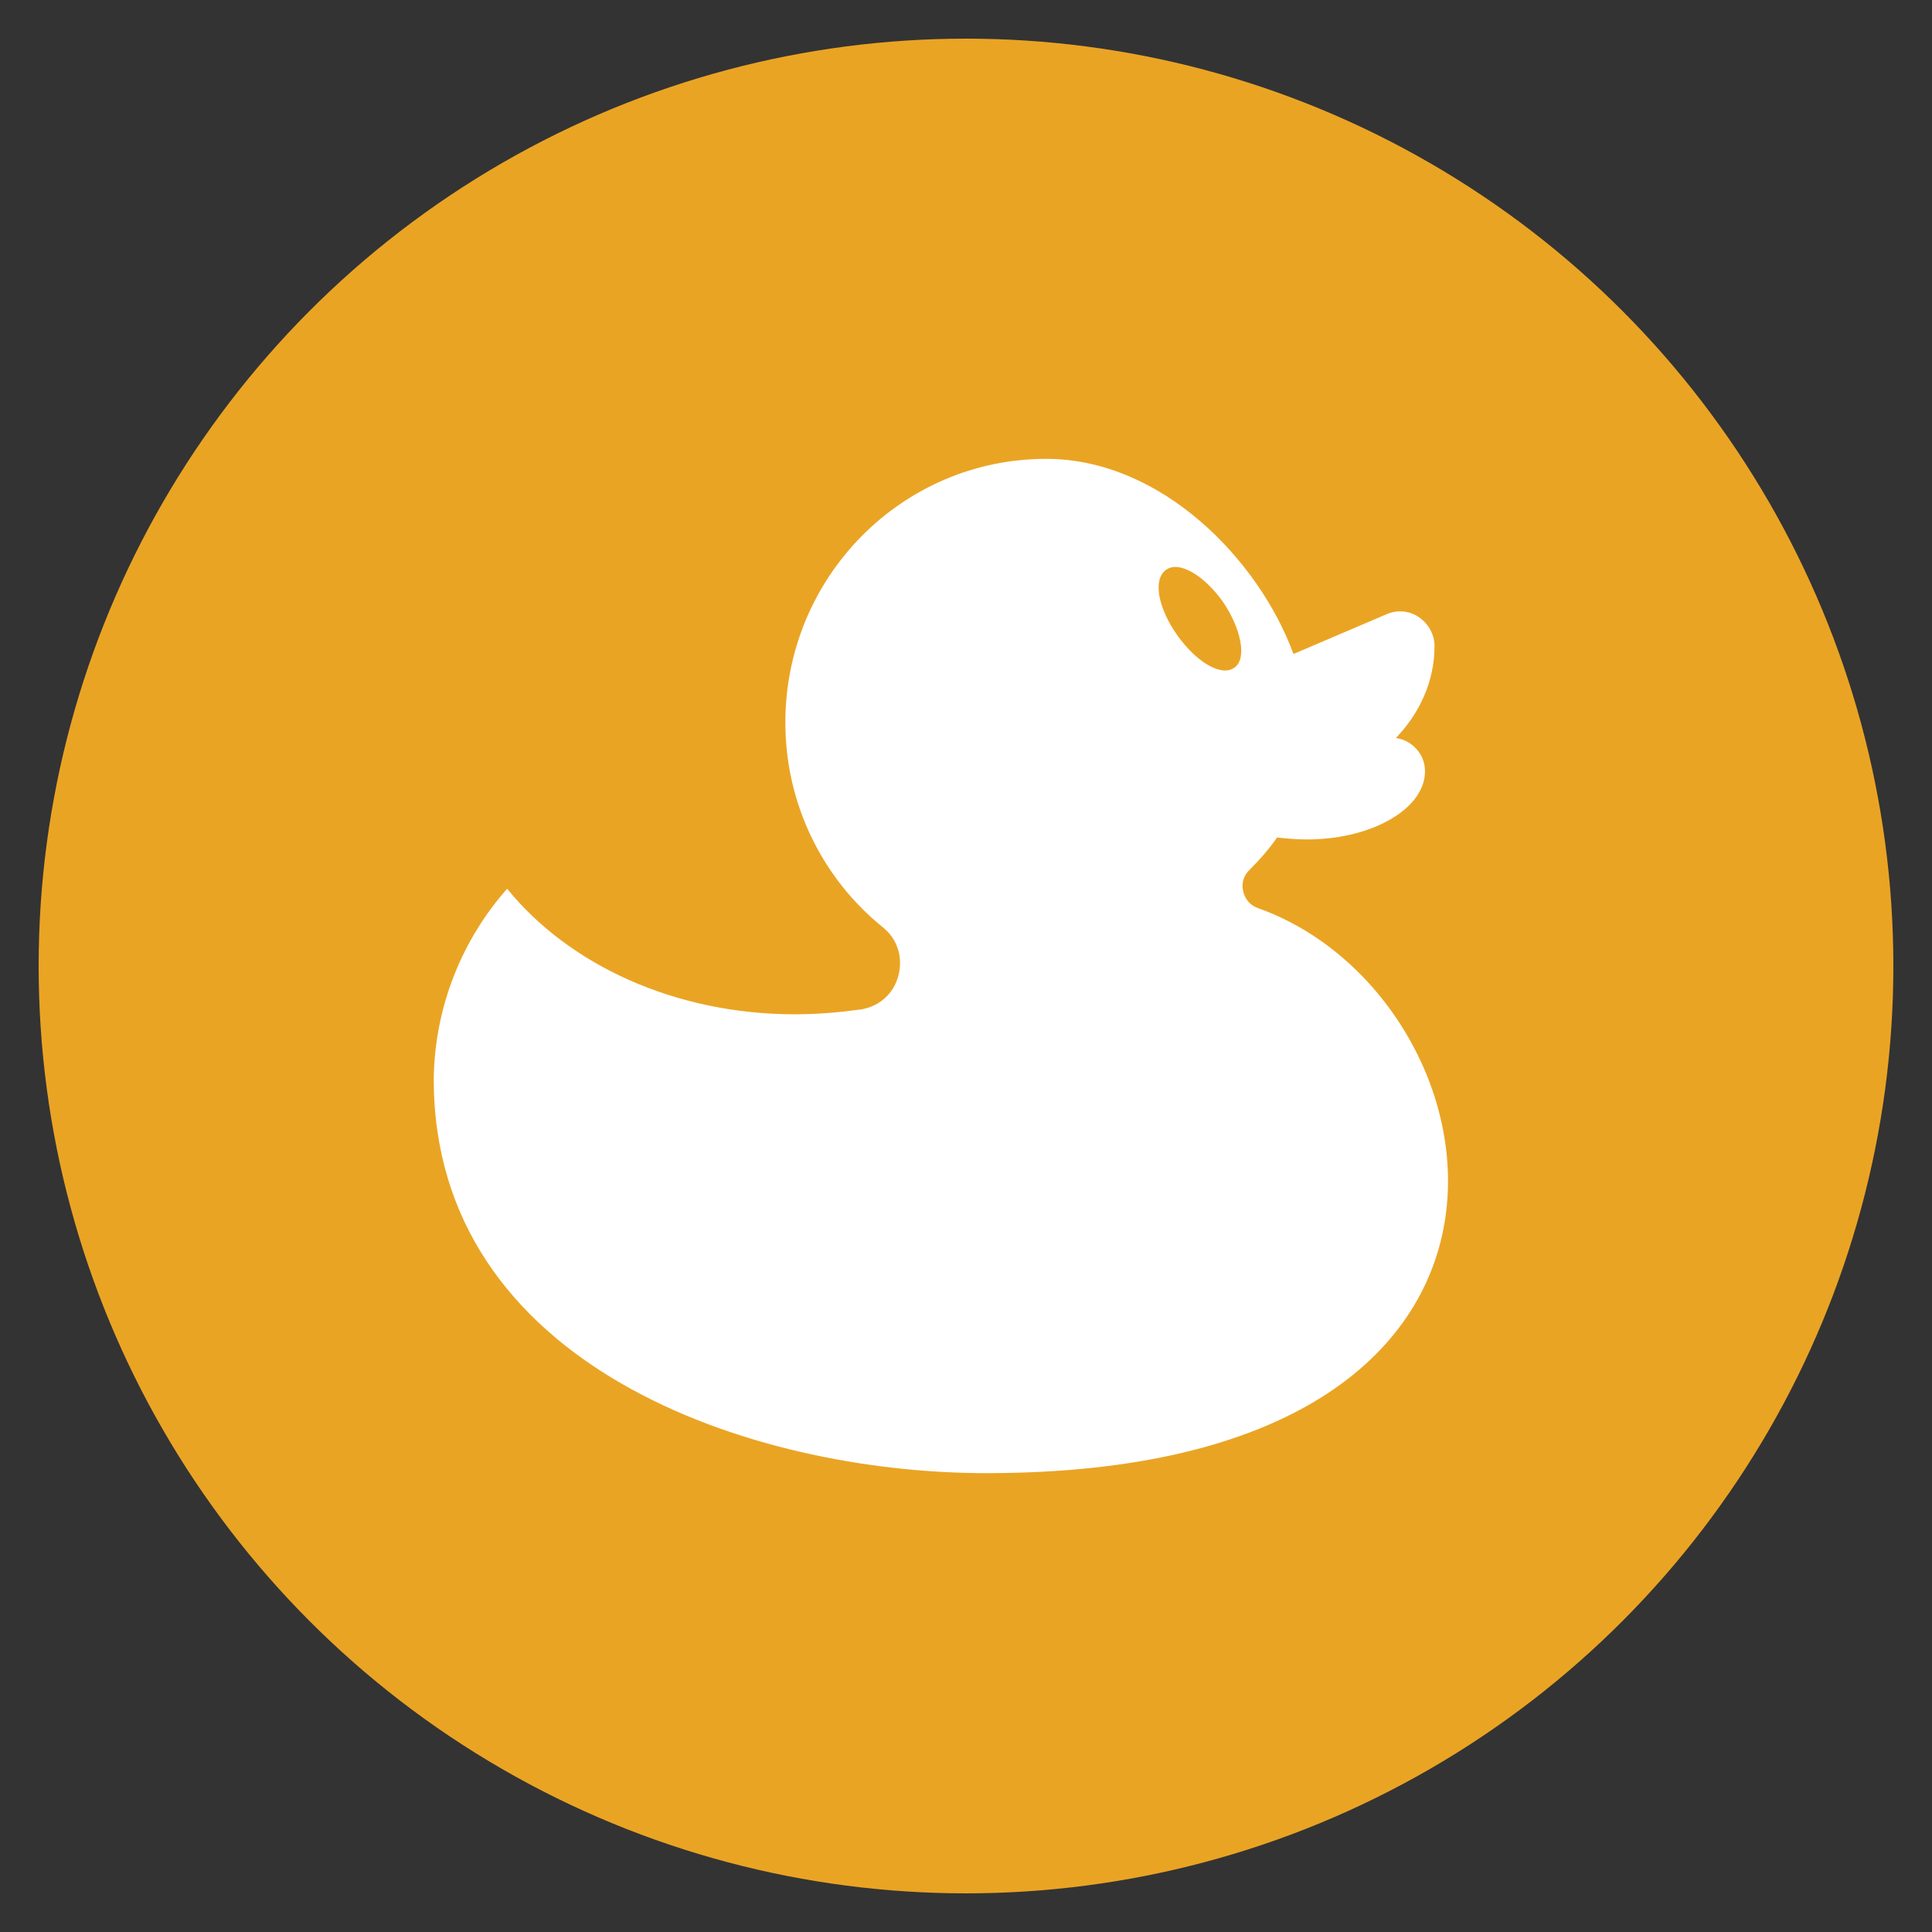 <?xml version="1.0" encoding="utf-8"?>
<!-- Generator: Adobe Illustrator 25.0.1, SVG Export Plug-In . SVG Version: 6.00 Build 0)  -->
<svg version="1.1" id="Layer_1" xmlns="http://www.w3.org/2000/svg" xmlns:xlink="http://www.w3.org/1999/xlink" x="0px" y="0px"
	 viewBox="0 0 200 200" style="enable-background:new 0 0 200 200;" xml:space="preserve">
<rect x="0" y="0" width="200" height="200" fill="#333333" stroke="none"/>
<style type="text/css">
	.st0{fill:#EAA424;}
	.st1{fill:#FFFFFF;}
</style>
<circle class="st0" cx="100" cy="100" r="96"/>
<path class="st1" d="M52.5,92c6.4,7.9,17.4,13,29.8,13c2.3,0,4.6-0.2,6.8-0.5c1.9-0.3,3.4-1.6,3.9-3.5c0.5-1.9-0.1-3.8-1.6-5
	c-6.2-5-10.1-12.7-10.1-21.2c0-15.1,12.1-27.3,27-27.3c11.9,0,22,10.4,25.6,20.2l9.6-4.1c1.1-0.5,2.4-0.4,3.4,0.3
	c1,0.7,1.6,1.8,1.6,3c0,3.7-1.6,7-4,9.5c0.7,0.1,1.4,0.4,2,1c0.9,0.9,1.2,2.1,0.9,3.4c-0.8,3.4-5.9,6.1-12.1,6.1
	c-1.1,0-2.1-0.1-3.1-0.2c-0.9,1.3-1.9,2.4-2.9,3.4c-0.6,0.6-0.8,1.4-0.6,2.2c0.2,0.8,0.7,1.4,1.5,1.7c25.7,9.1,35.2,58.5-28.1,58.5
	c-24.4,0-57.2-11.1-57.2-40.8C45,104.1,47.9,97.2,52.5,92z M121.9,65.8c2,2.8,4.6,4.3,5.9,3.3c1.3-0.9,0.7-4-1.2-6.8
	c-2-2.8-4.6-4.3-5.9-3.3C119.3,60,119.9,63,121.9,65.8z"/>
</svg>
